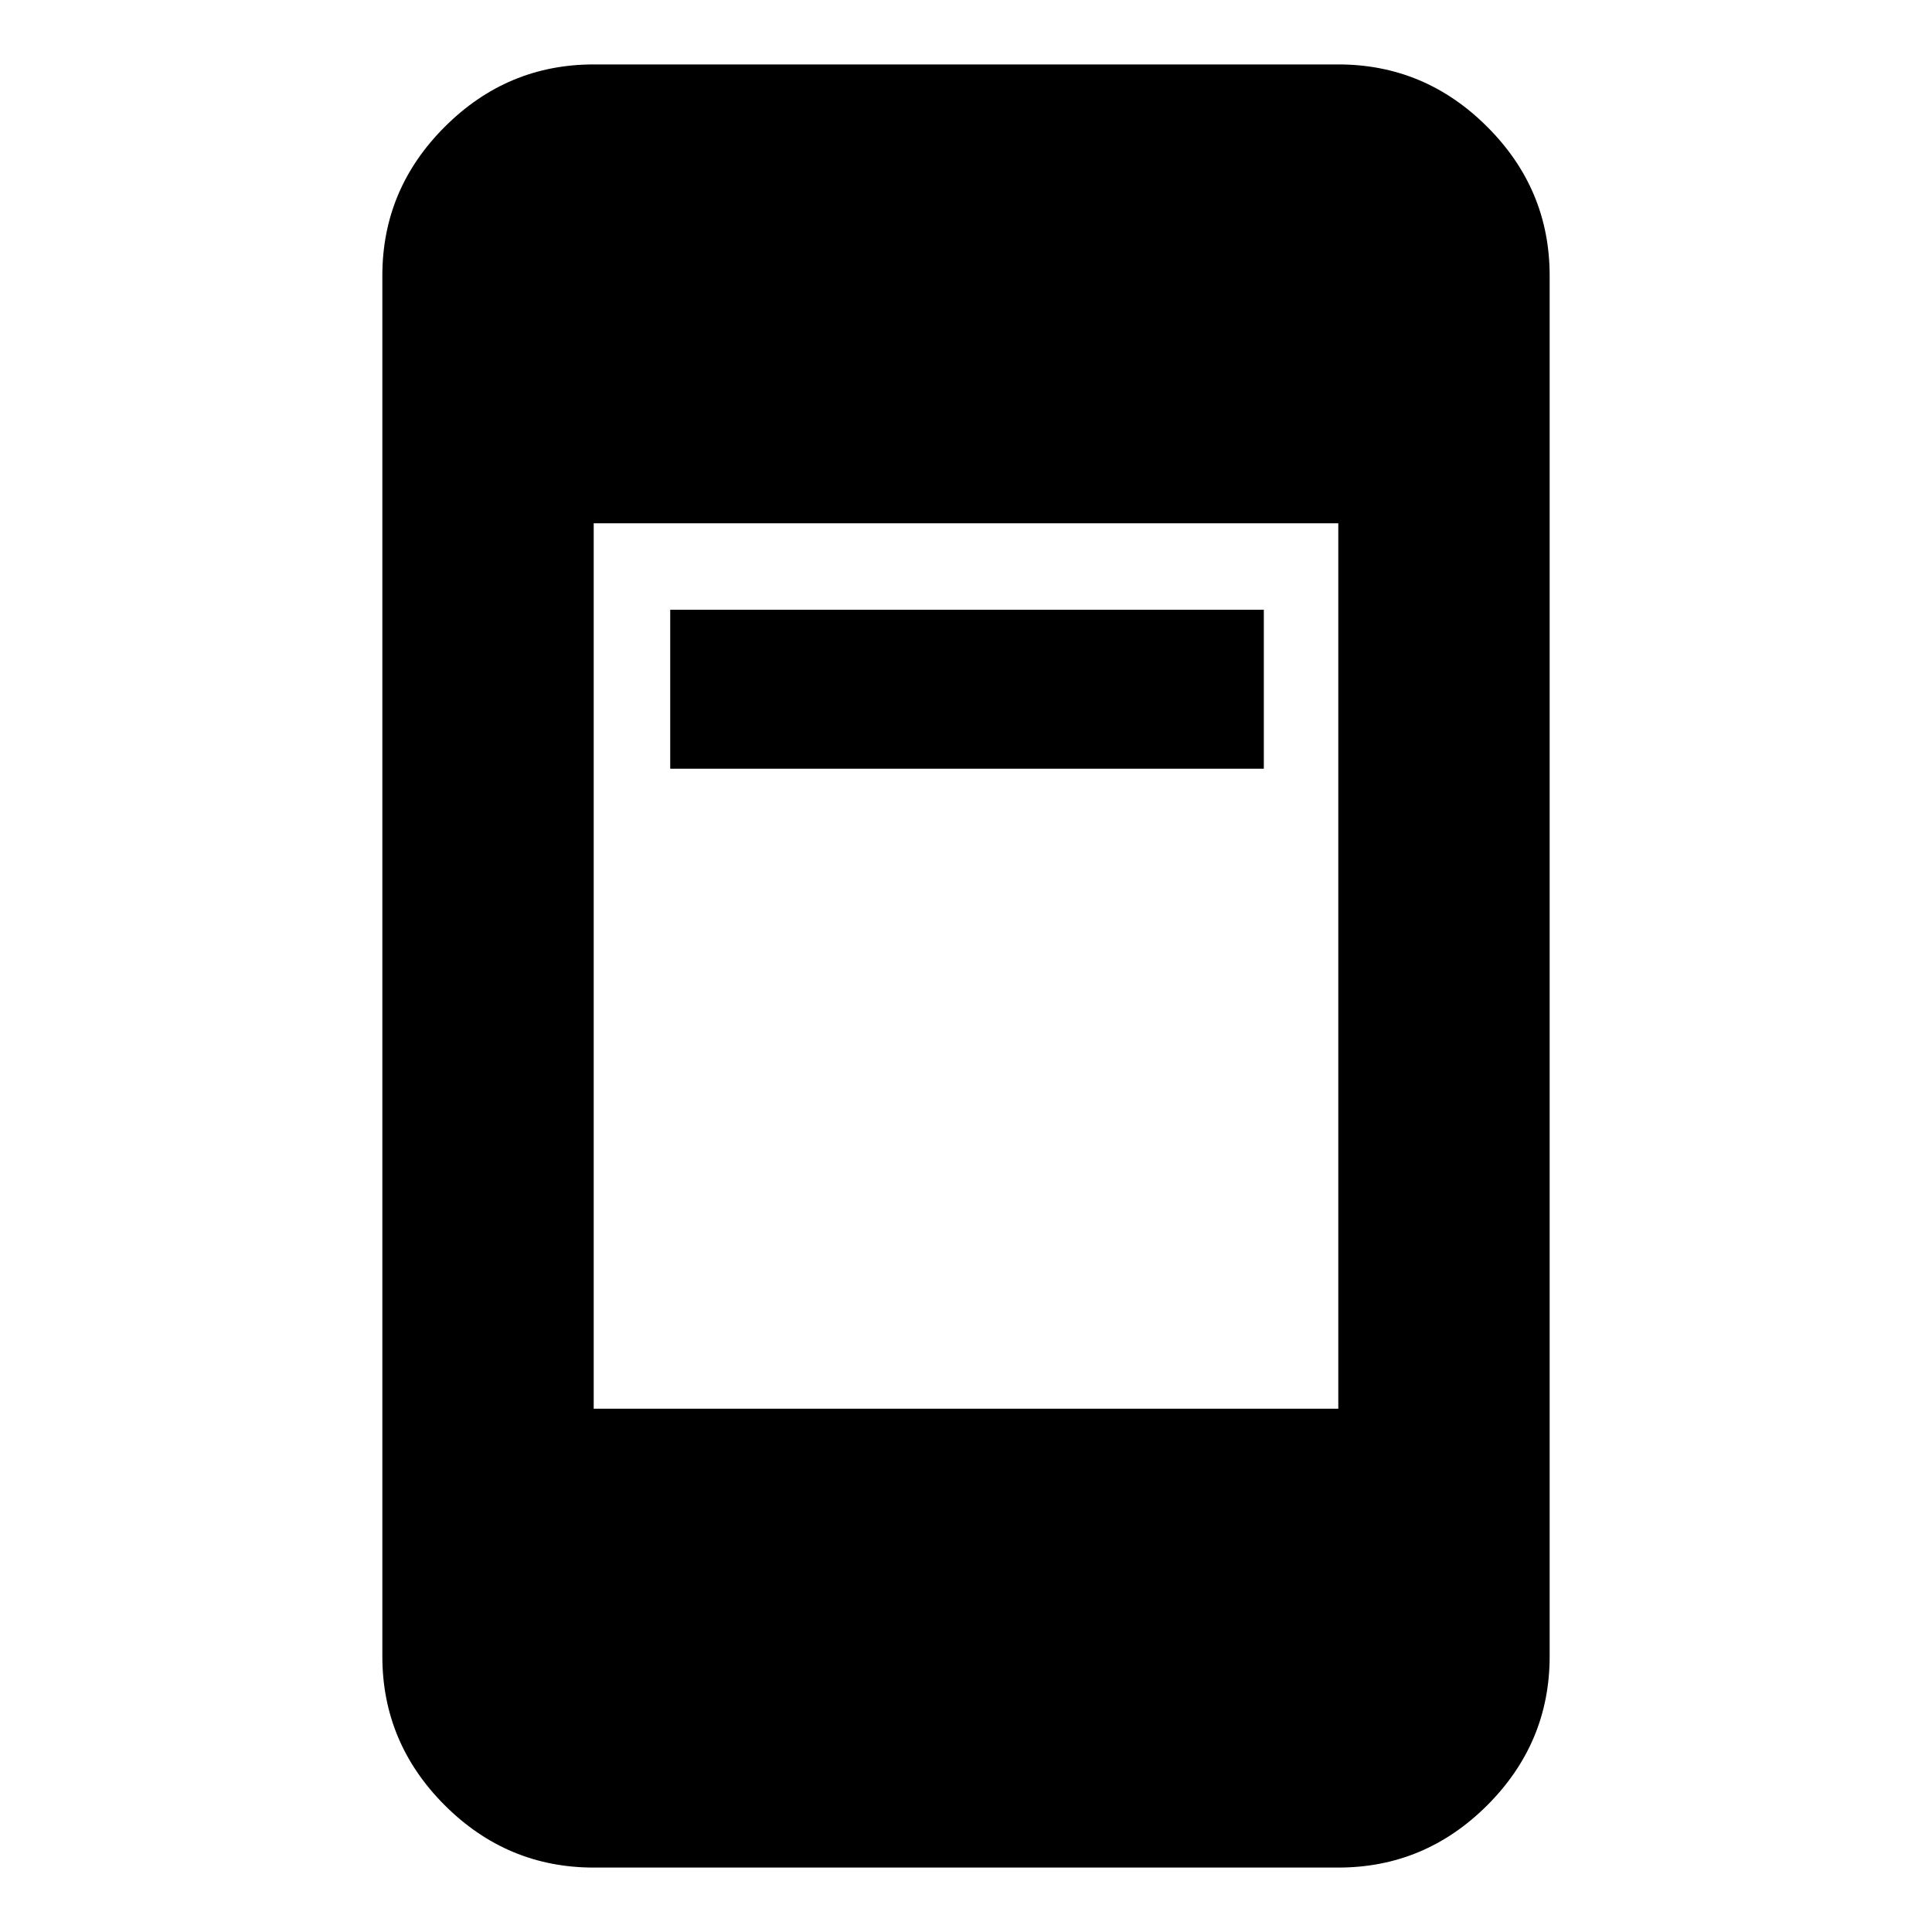 <svg xmlns="http://www.w3.org/2000/svg" height="20" width="20"><path d="M6.938 7.958V6.312h6.145v1.646Zm-.792 6.625h7.708V5.417H6.146Zm0 4.75q-.896 0-1.542-.645-.646-.646-.646-1.542V2.854q0-.896.646-1.541Q5.25.667 6.146.667h7.708q.896 0 1.542.646.646.645.646 1.541v14.292q0 .896-.646 1.542-.646.645-1.542.645Z"/></svg>